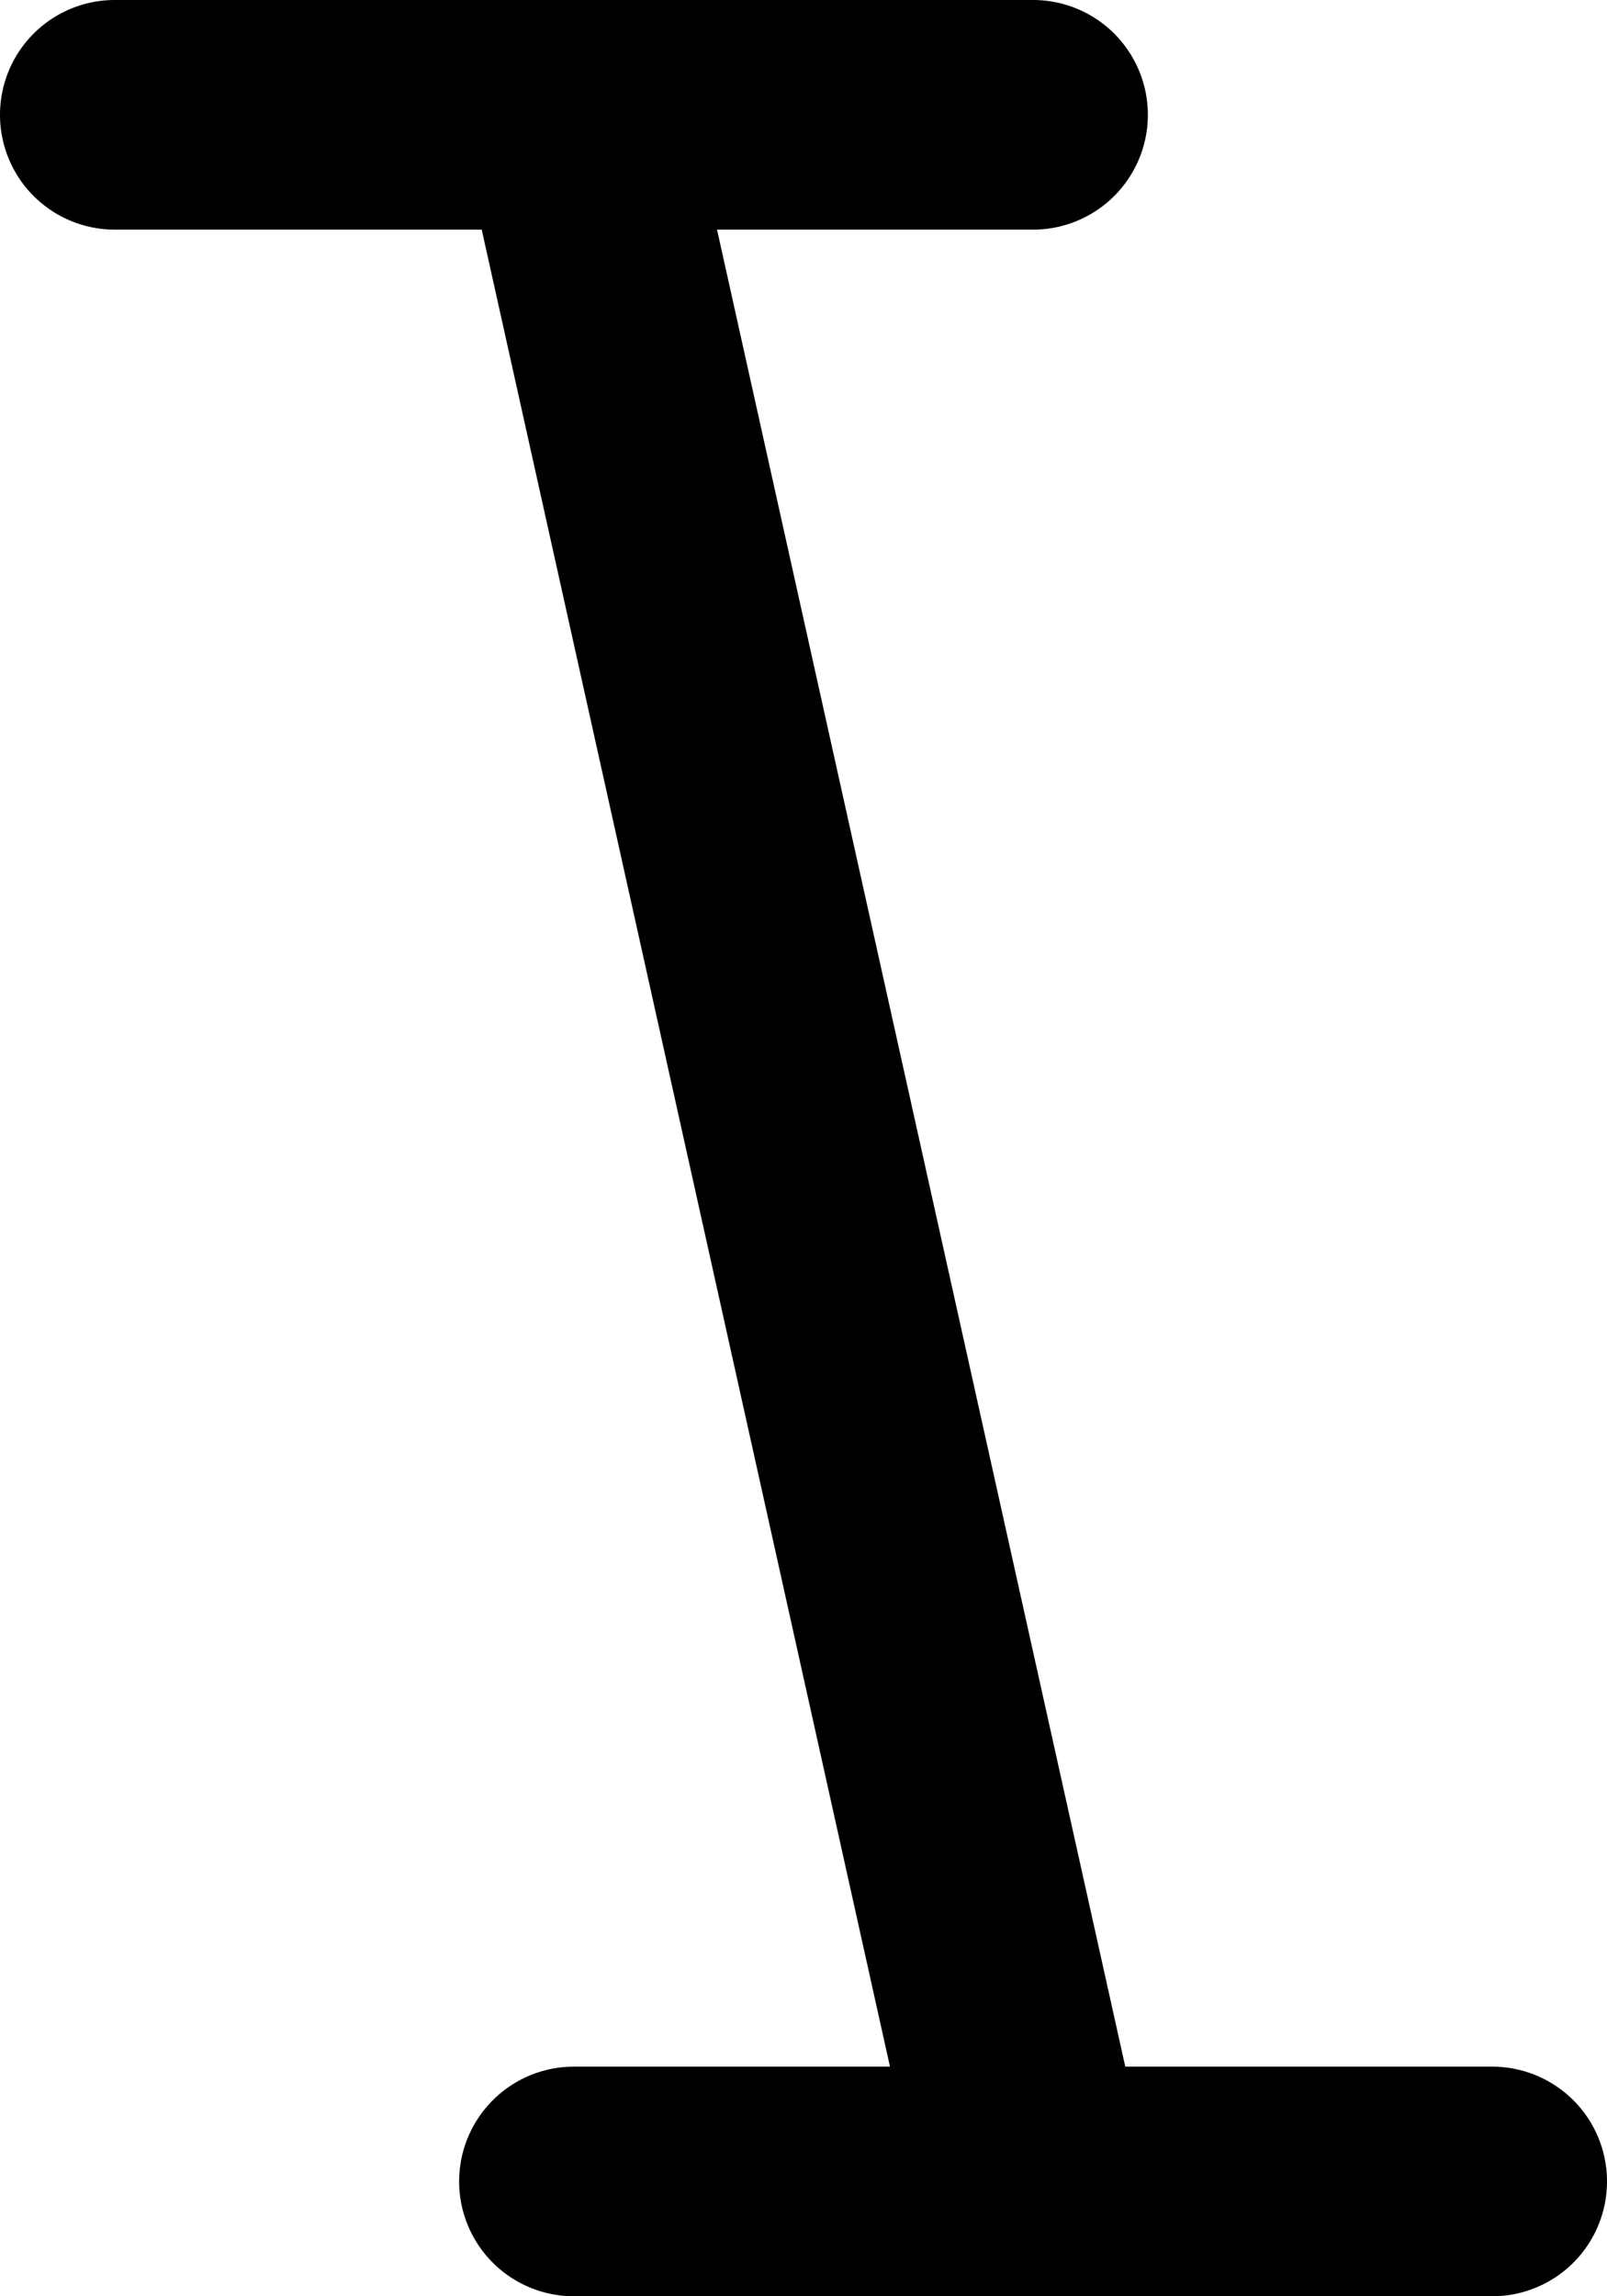 <svg xmlns="http://www.w3.org/2000/svg" viewBox="0 0 42 60"><title>format italic</title><g id="Layer_2" data-name="Layer 2"><g id="Layer_1-2" data-name="Layer 1"><path id="format_italic" data-name="format italic" d="M39,54H29.41L18.74,6H27a3,3,0,0,0,0-6H3A3,3,0,0,0,3,6h9.59L23.26,54H15a3,3,0,0,0,0,6H39a3,3,0,0,0,0-6Z"/></g></g></svg>